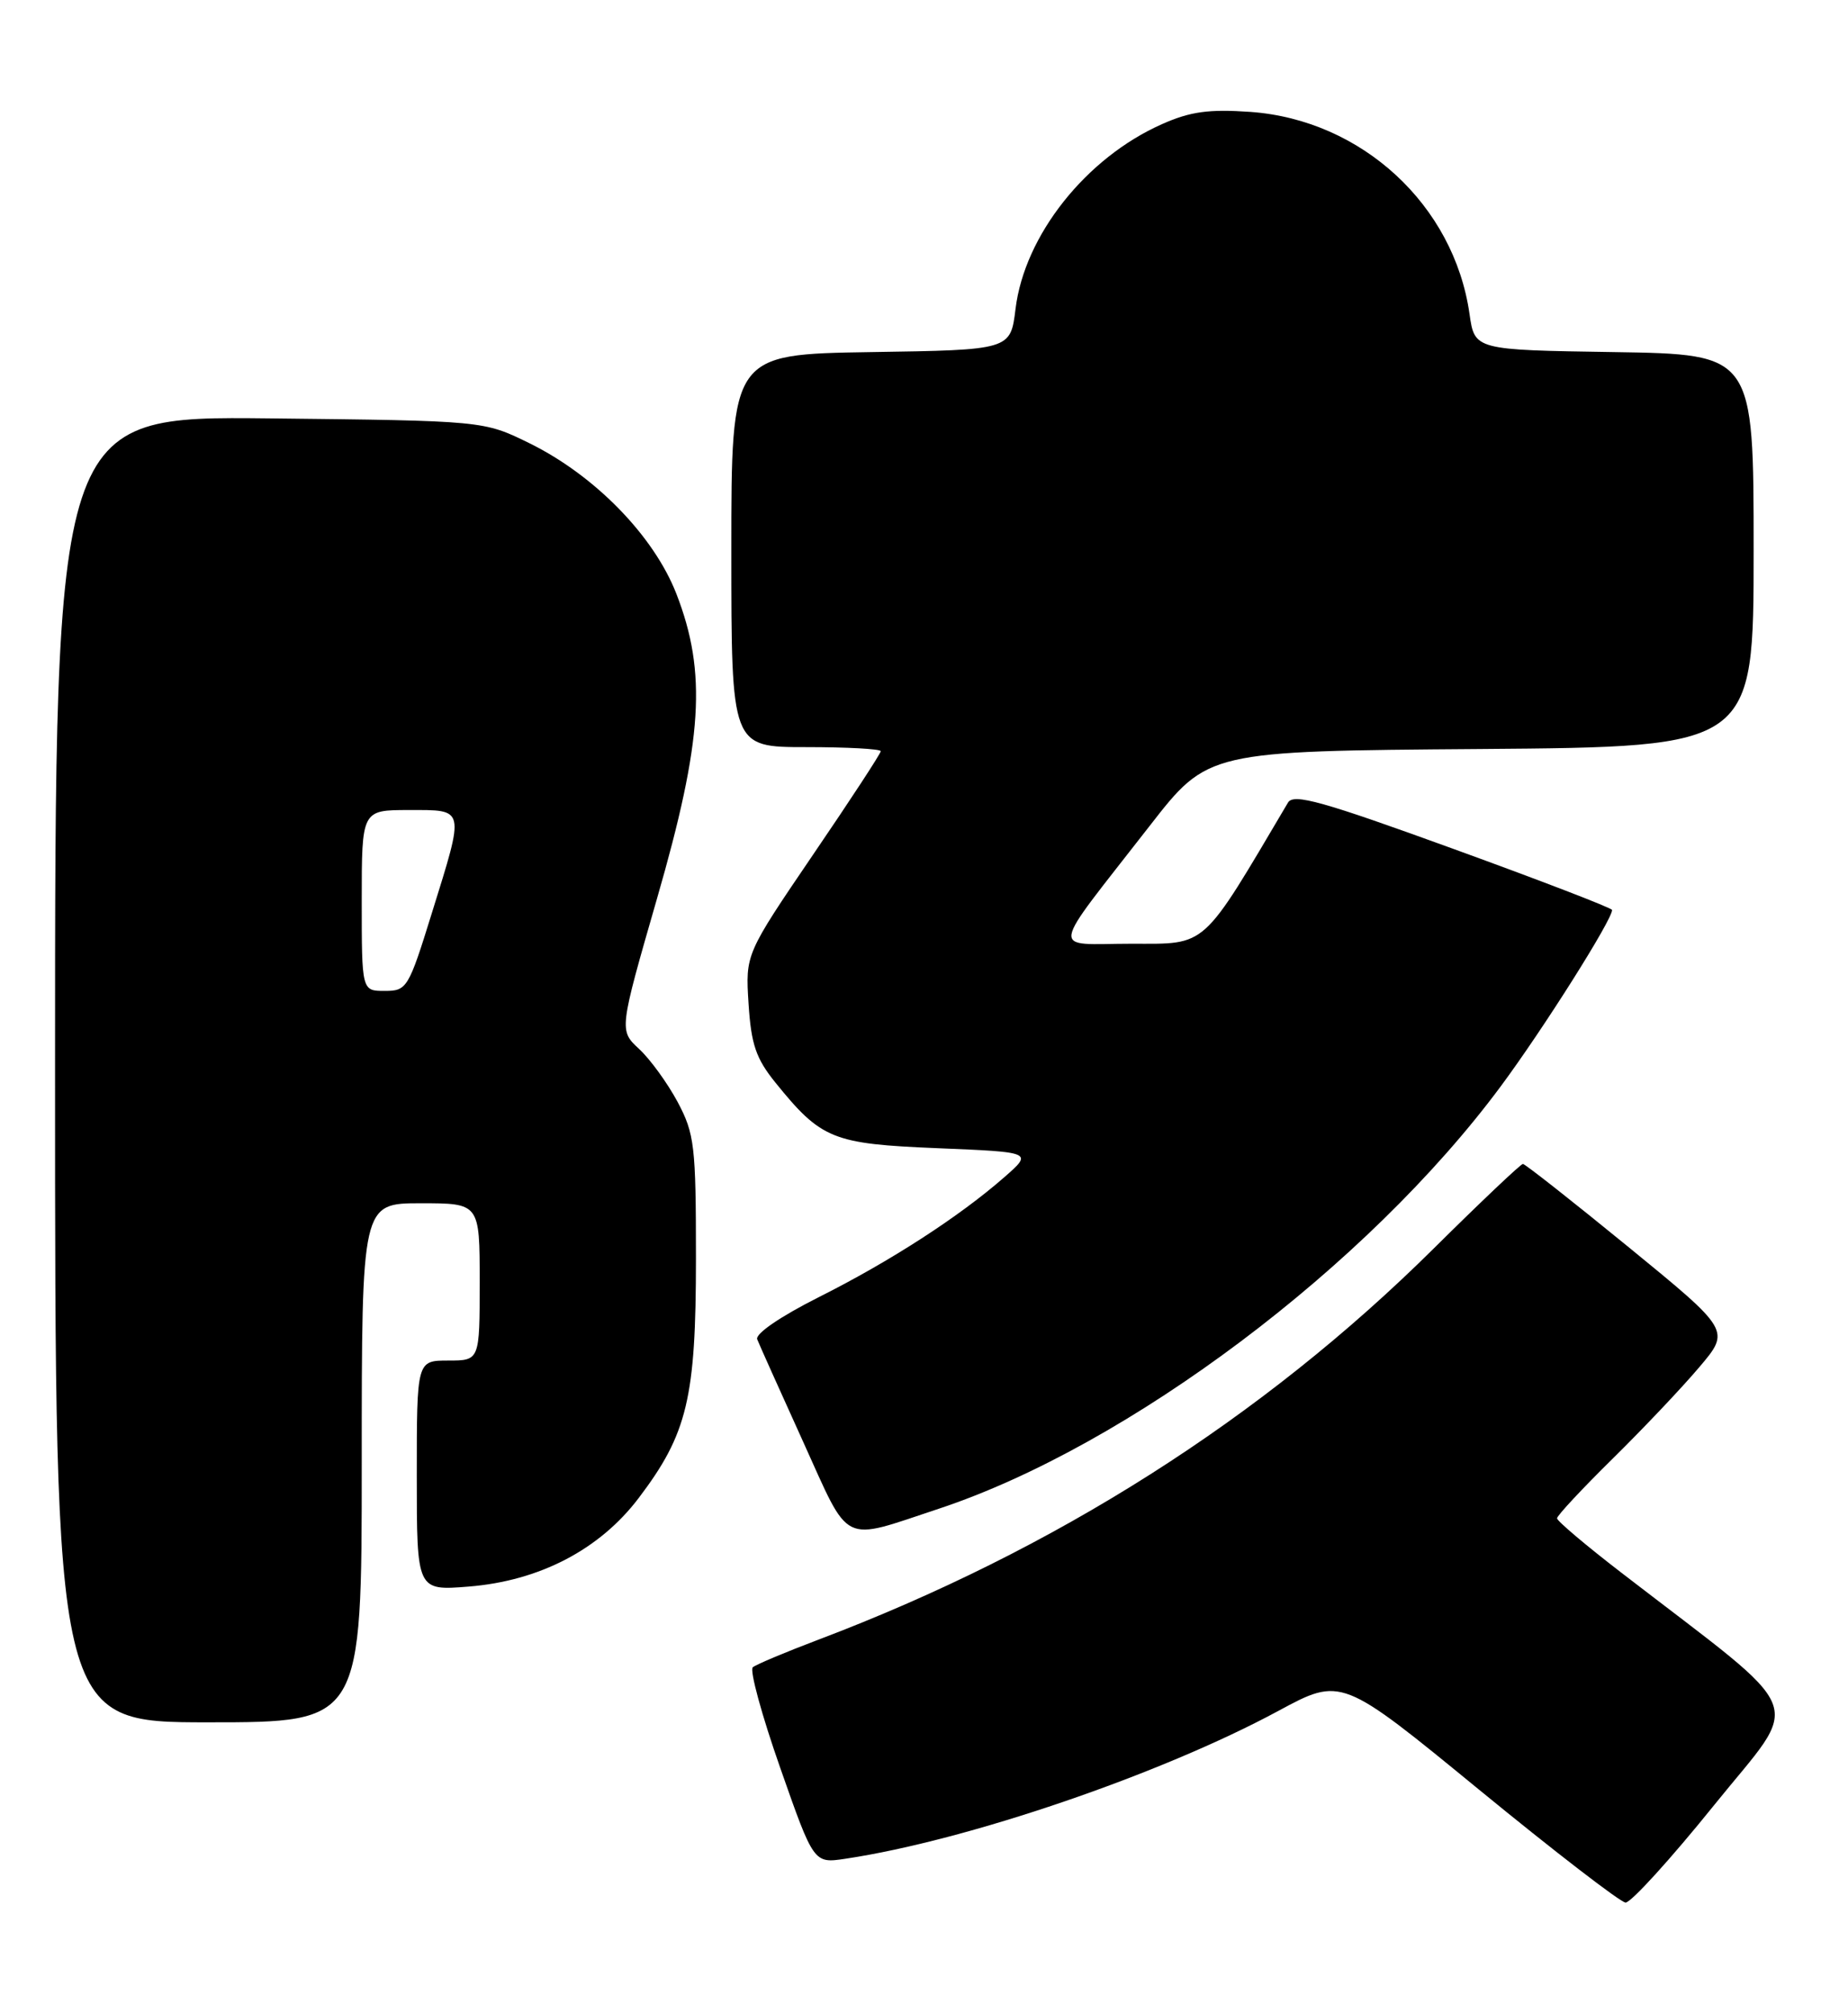 <?xml version="1.0" encoding="UTF-8" standalone="no"?>
<!DOCTYPE svg PUBLIC "-//W3C//DTD SVG 1.1//EN" "http://www.w3.org/Graphics/SVG/1.1/DTD/svg11.dtd" >
<svg xmlns="http://www.w3.org/2000/svg" xmlns:xlink="http://www.w3.org/1999/xlink" version="1.1" viewBox="0 0 235 256">
 <g >
 <path fill="currentColor"
d=" M 217.96 229.55 C 229.21 215.59 230.43 218.67 206.25 200.03 C 201.71 196.54 198.00 193.40 198.00 193.06 C 198.00 192.72 201.18 189.31 205.08 185.47 C 208.97 181.64 213.93 176.40 216.10 173.83 C 220.05 169.17 220.05 169.17 207.10 158.58 C 199.98 152.76 193.93 148.00 193.66 148.00 C 193.39 148.00 188.28 152.84 182.32 158.75 C 160.52 180.36 134.14 197.12 104.00 208.52 C 99.88 210.08 96.15 211.65 95.73 212.00 C 95.30 212.36 96.87 218.11 99.22 224.80 C 103.48 236.95 103.48 236.95 107.49 236.35 C 122.95 234.04 147.60 225.62 162.54 217.56 C 170.58 213.22 170.58 213.22 188.04 227.53 C 197.64 235.40 206.04 241.87 206.71 241.92 C 207.38 241.96 212.44 236.40 217.96 229.55 Z  M 46.00 186.00 C 46.00 153.00 46.00 153.00 53.50 153.00 C 61.00 153.00 61.00 153.00 61.00 163.00 C 61.00 173.00 61.00 173.00 57.00 173.00 C 53.00 173.00 53.00 173.00 53.00 187.64 C 53.00 202.27 53.00 202.27 59.60 201.74 C 68.60 201.02 76.25 197.04 81.22 190.48 C 87.42 182.30 88.50 177.77 88.50 160.00 C 88.50 145.68 88.32 144.17 86.17 140.12 C 84.88 137.72 82.68 134.68 81.27 133.38 C 78.72 131.01 78.72 131.01 83.55 114.25 C 89.37 94.10 89.91 85.54 86.01 75.50 C 83.13 68.12 75.63 60.44 67.31 56.35 C 61.50 53.50 61.50 53.50 34.25 53.20 C 7.00 52.91 7.00 52.91 7.00 135.95 C 7.00 219.00 7.00 219.00 26.50 219.00 C 46.00 219.00 46.00 219.00 46.00 186.00 Z  M 119.39 191.84 C 143.50 183.84 173.89 161.00 190.85 138.12 C 196.27 130.81 205.00 116.98 205.00 115.71 C 205.00 115.46 195.92 111.97 184.82 107.94 C 168.14 101.88 164.50 100.86 163.79 102.05 C 152.69 120.82 153.61 120.00 143.88 120.00 C 133.47 120.00 133.20 121.73 146.21 105.00 C 153.60 95.50 153.60 95.50 188.30 95.24 C 223.00 94.97 223.00 94.97 223.00 70.01 C 223.00 45.05 223.00 45.05 205.26 44.77 C 187.52 44.50 187.52 44.50 186.87 39.92 C 184.89 26.06 173.16 15.25 159.02 14.23 C 153.76 13.86 151.38 14.18 147.80 15.77 C 138.11 20.05 130.28 29.92 129.14 39.28 C 128.50 44.50 128.50 44.50 110.75 44.77 C 93.00 45.05 93.00 45.05 93.00 70.02 C 93.00 95.00 93.00 95.00 102.50 95.00 C 107.72 95.00 112.00 95.23 112.00 95.52 C 112.00 95.81 108.13 101.73 103.39 108.68 C 94.79 121.33 94.79 121.33 95.19 127.63 C 95.52 132.80 96.13 134.59 98.60 137.65 C 104.45 144.88 105.87 145.45 119.24 146.00 C 131.35 146.50 131.35 146.50 127.71 149.69 C 122.00 154.69 113.24 160.36 104.16 164.92 C 99.23 167.40 96.02 169.60 96.29 170.30 C 96.55 170.96 99.17 176.80 102.11 183.28 C 108.19 196.68 106.82 196.00 119.39 191.84 Z  M 46.00 114.50 C 46.00 103.00 46.00 103.00 52.00 103.00 C 59.21 103.00 59.12 102.59 54.92 116.09 C 51.95 125.67 51.75 126.00 48.92 126.00 C 46.00 126.00 46.00 126.00 46.00 114.50 Z "/>
</g>
</svg>